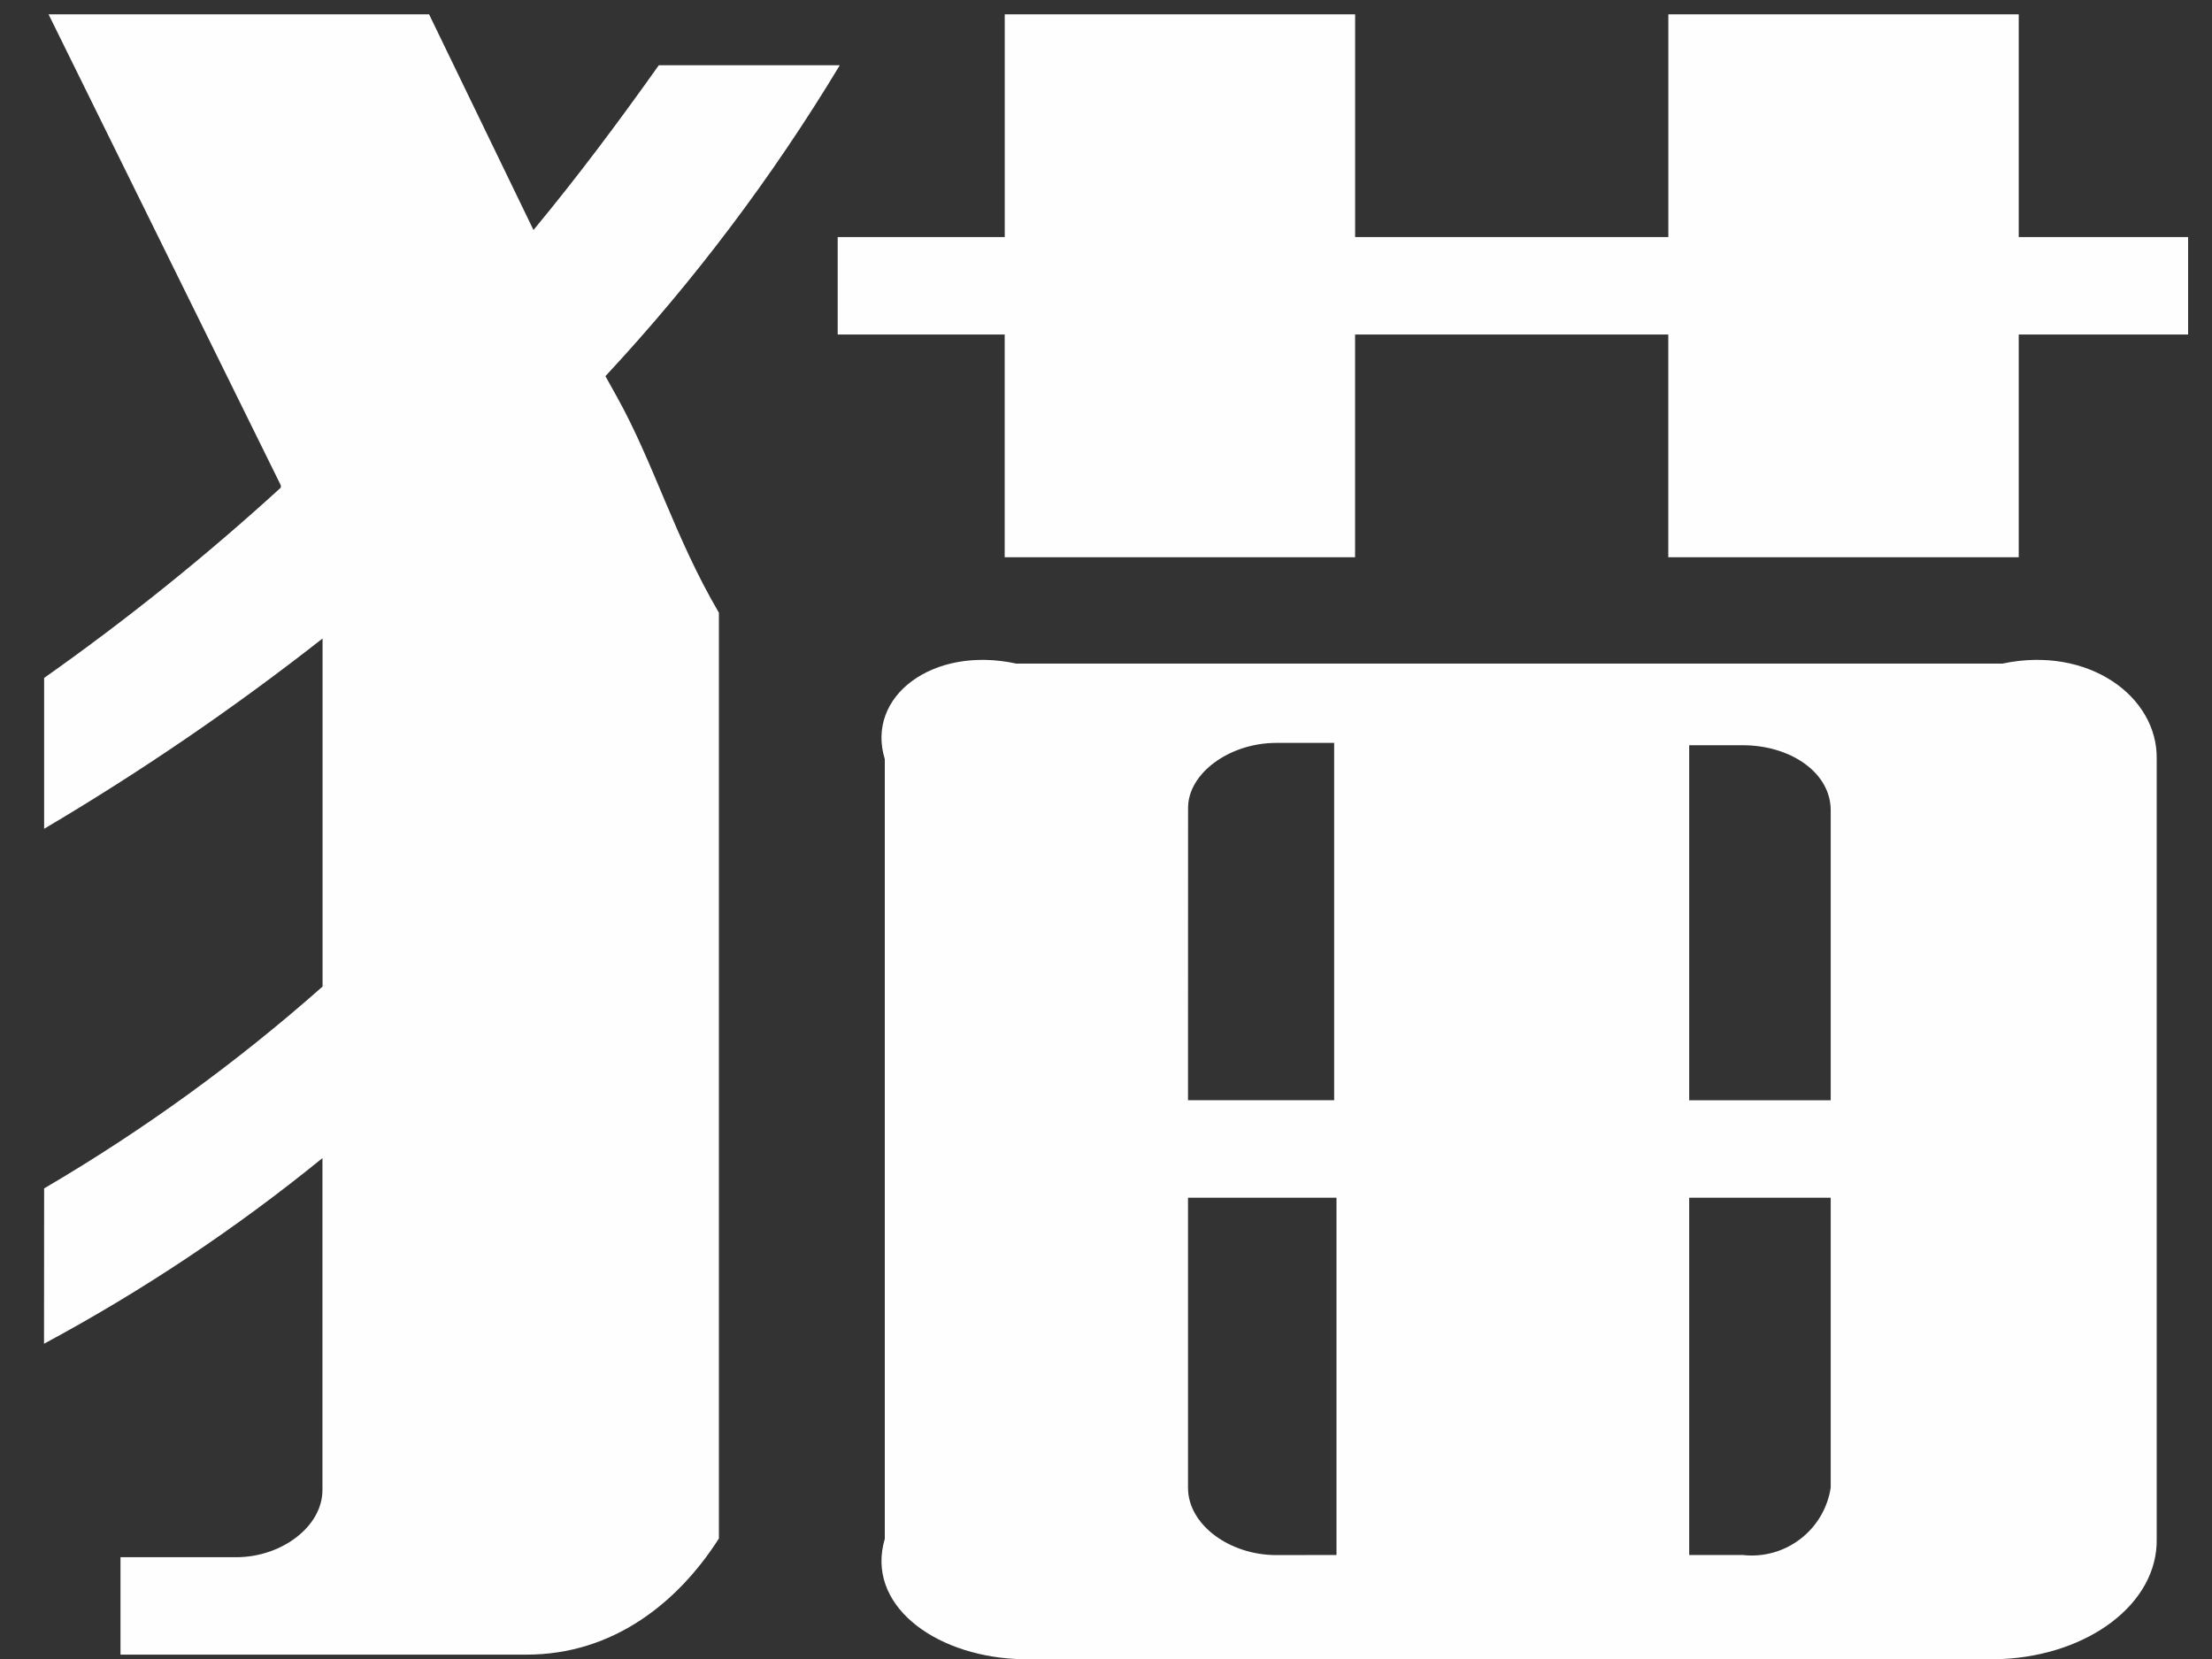 ﻿<?xml version="1.0" encoding="utf-8"?>
<svg version="1.1" xmlns:xlink="http://www.w3.org/1999/xlink" width="40px" height="30px" xmlns="http://www.w3.org/2000/svg">
  <rect width="100%" height="100%" fill="#333333" stroke="none"/>
  <g transform="matrix(1 0 0 1 -174 -17 )">
    <path d="M 0.796 24.299  L 0.798 21.49  C 2.591 20.44  4.277 19.217  5.833 17.84  L 5.833 11.546  C 4.232 12.802  2.55 13.952  0.798 14.987  L 0.798 12.259  C 2.295 11.203  3.725 10.053  5.078 8.818  L 5.078 8.776  L 0.878 0.259  L 7.759 0.259  L 9.647 4.159  C 10.447 3.194  11.199 2.187  11.913 1.18  L 15.186 1.18  C 13.971 3.195  12.551 5.08  10.948 6.802  L 11.158 7.18  C 11.824 8.376  12.198 9.712  13 11.08  L 13 27.821  C 12.249 28.996  11.074 29.921  9.522 29.921  L 2.179 29.921  L 2.179 28.159  L 4.279 28.159  C 5.079 28.159  5.831 27.614  5.831 26.942  L 5.831 20.942  C 4.263 22.218  2.577 23.342  0.796 24.299  Z M 24.504 10.077  L 18.168 10.077  L 18.168 6.049  L 15.148 6.049  L 15.148 4.287  L 18.169 4.287  L 18.169 0.259  L 24.505 0.259  L 24.505 4.287  L 30.169 4.287  L 30.169 0.259  L 36.505 0.259  L 36.505 4.287  L 39.568 4.287  L 39.568 6.049  L 36.505 6.049  L 36.505 10.077  L 30.168 10.077  L 30.168 6.049  L 24.504 6.049  L 24.504 10.077  Z M 18.378 12  L 36.21 12  C 37.762 11.671  39.021 12.594  39 13.727  L 39 27.827  C 39.021 29.002  37.762 29.927  36.21 30  L 18.378 30  C 16.868 29.927  15.651 29.004  16 27.827  L 16 13.727  C 15.651 12.594  16.868 11.671  18.378 12  Z M 21.484 14.609  L 21.483 19.895  L 24.126 19.895  L 24.126 13.434  L 23.078 13.434  C 22.239 13.434  21.484 13.979  21.484 14.609  Z M 23.077 28.121  L 24.168 28.119  L 24.168 21.659  L 21.483 21.659  L 21.483 26.904  C 21.483 27.575  22.238 28.121  23.077 28.121  Z M 33.105 19.896  L 33.105 14.651  C 33.105 13.98  32.392 13.476  31.511 13.476  L 30.546 13.476  L 30.546 19.896  L 33.105 19.896  Z M 30.546 28.12  L 31.511 28.119  C 32.283 28.208  32.987 27.67  33.105 26.902  L 33.105 21.659  L 30.546 21.659  L 30.546 28.12  Z " fill-rule="nonzero" fill="#ffffff" stroke="none" fill-opacity="0.996" transform="matrix(1 0 0 1 174 17 )" />
  </g>
</svg>